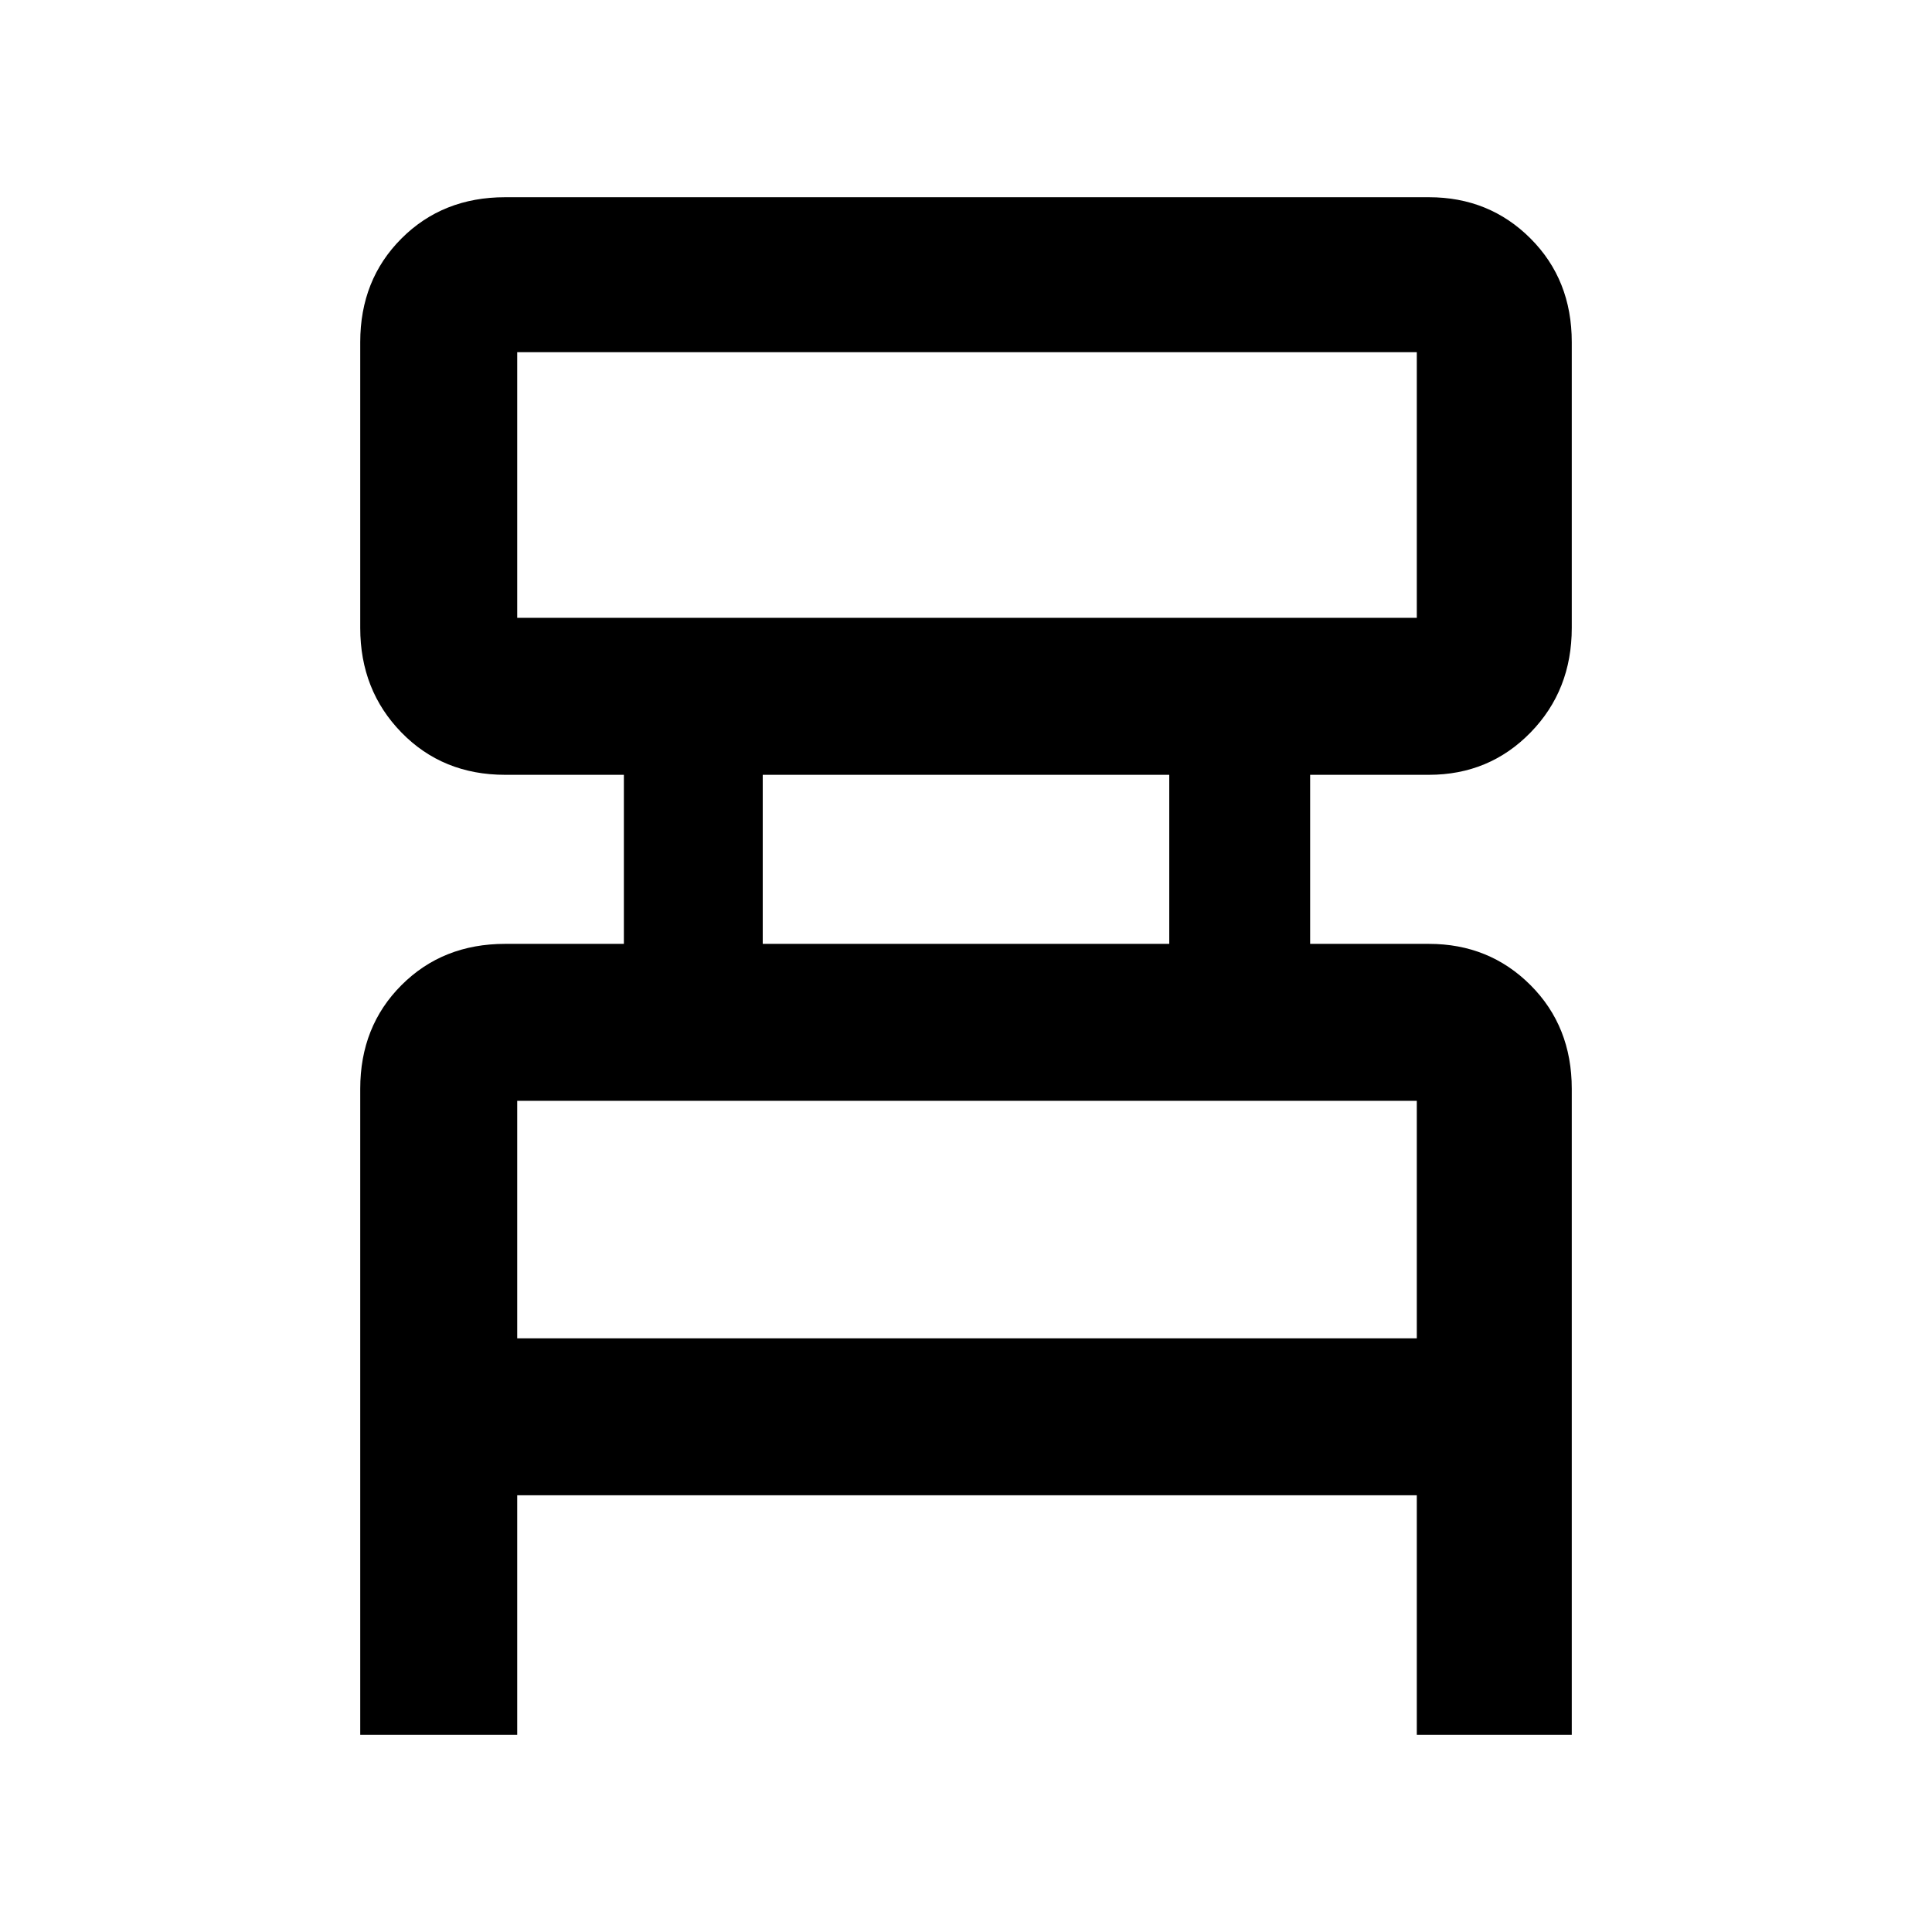 <svg xmlns="http://www.w3.org/2000/svg" height="48" width="48"><path d="M8.95 43.1V27.05q0-1.55 1.025-2.575Q11 23.45 12.55 23.45h2.95v-4.2h-2.95q-1.55 0-2.575-1.05-1.025-1.05-1.025-2.6V8.5q0-1.55 1.025-2.575Q11 4.9 12.55 4.9H35.5q1.5 0 2.525 1.025T39.05 8.5v7.1q0 1.55-1.025 2.6T35.5 19.25h-2.95v4.2h2.95q1.5 0 2.525 1.025t1.025 2.575V43.1H35.2v-5.95H12.85v5.95Zm3.9-27.75H35.2v-6.6H12.85v6.6Zm6.1 8.1h10.1v-4.2h-10.1Zm-6.1 9.8H35.2v-5.9H12.85Zm0-17.9v-6.6 6.6Zm0 17.9v-5.9 5.9Z"/></svg>